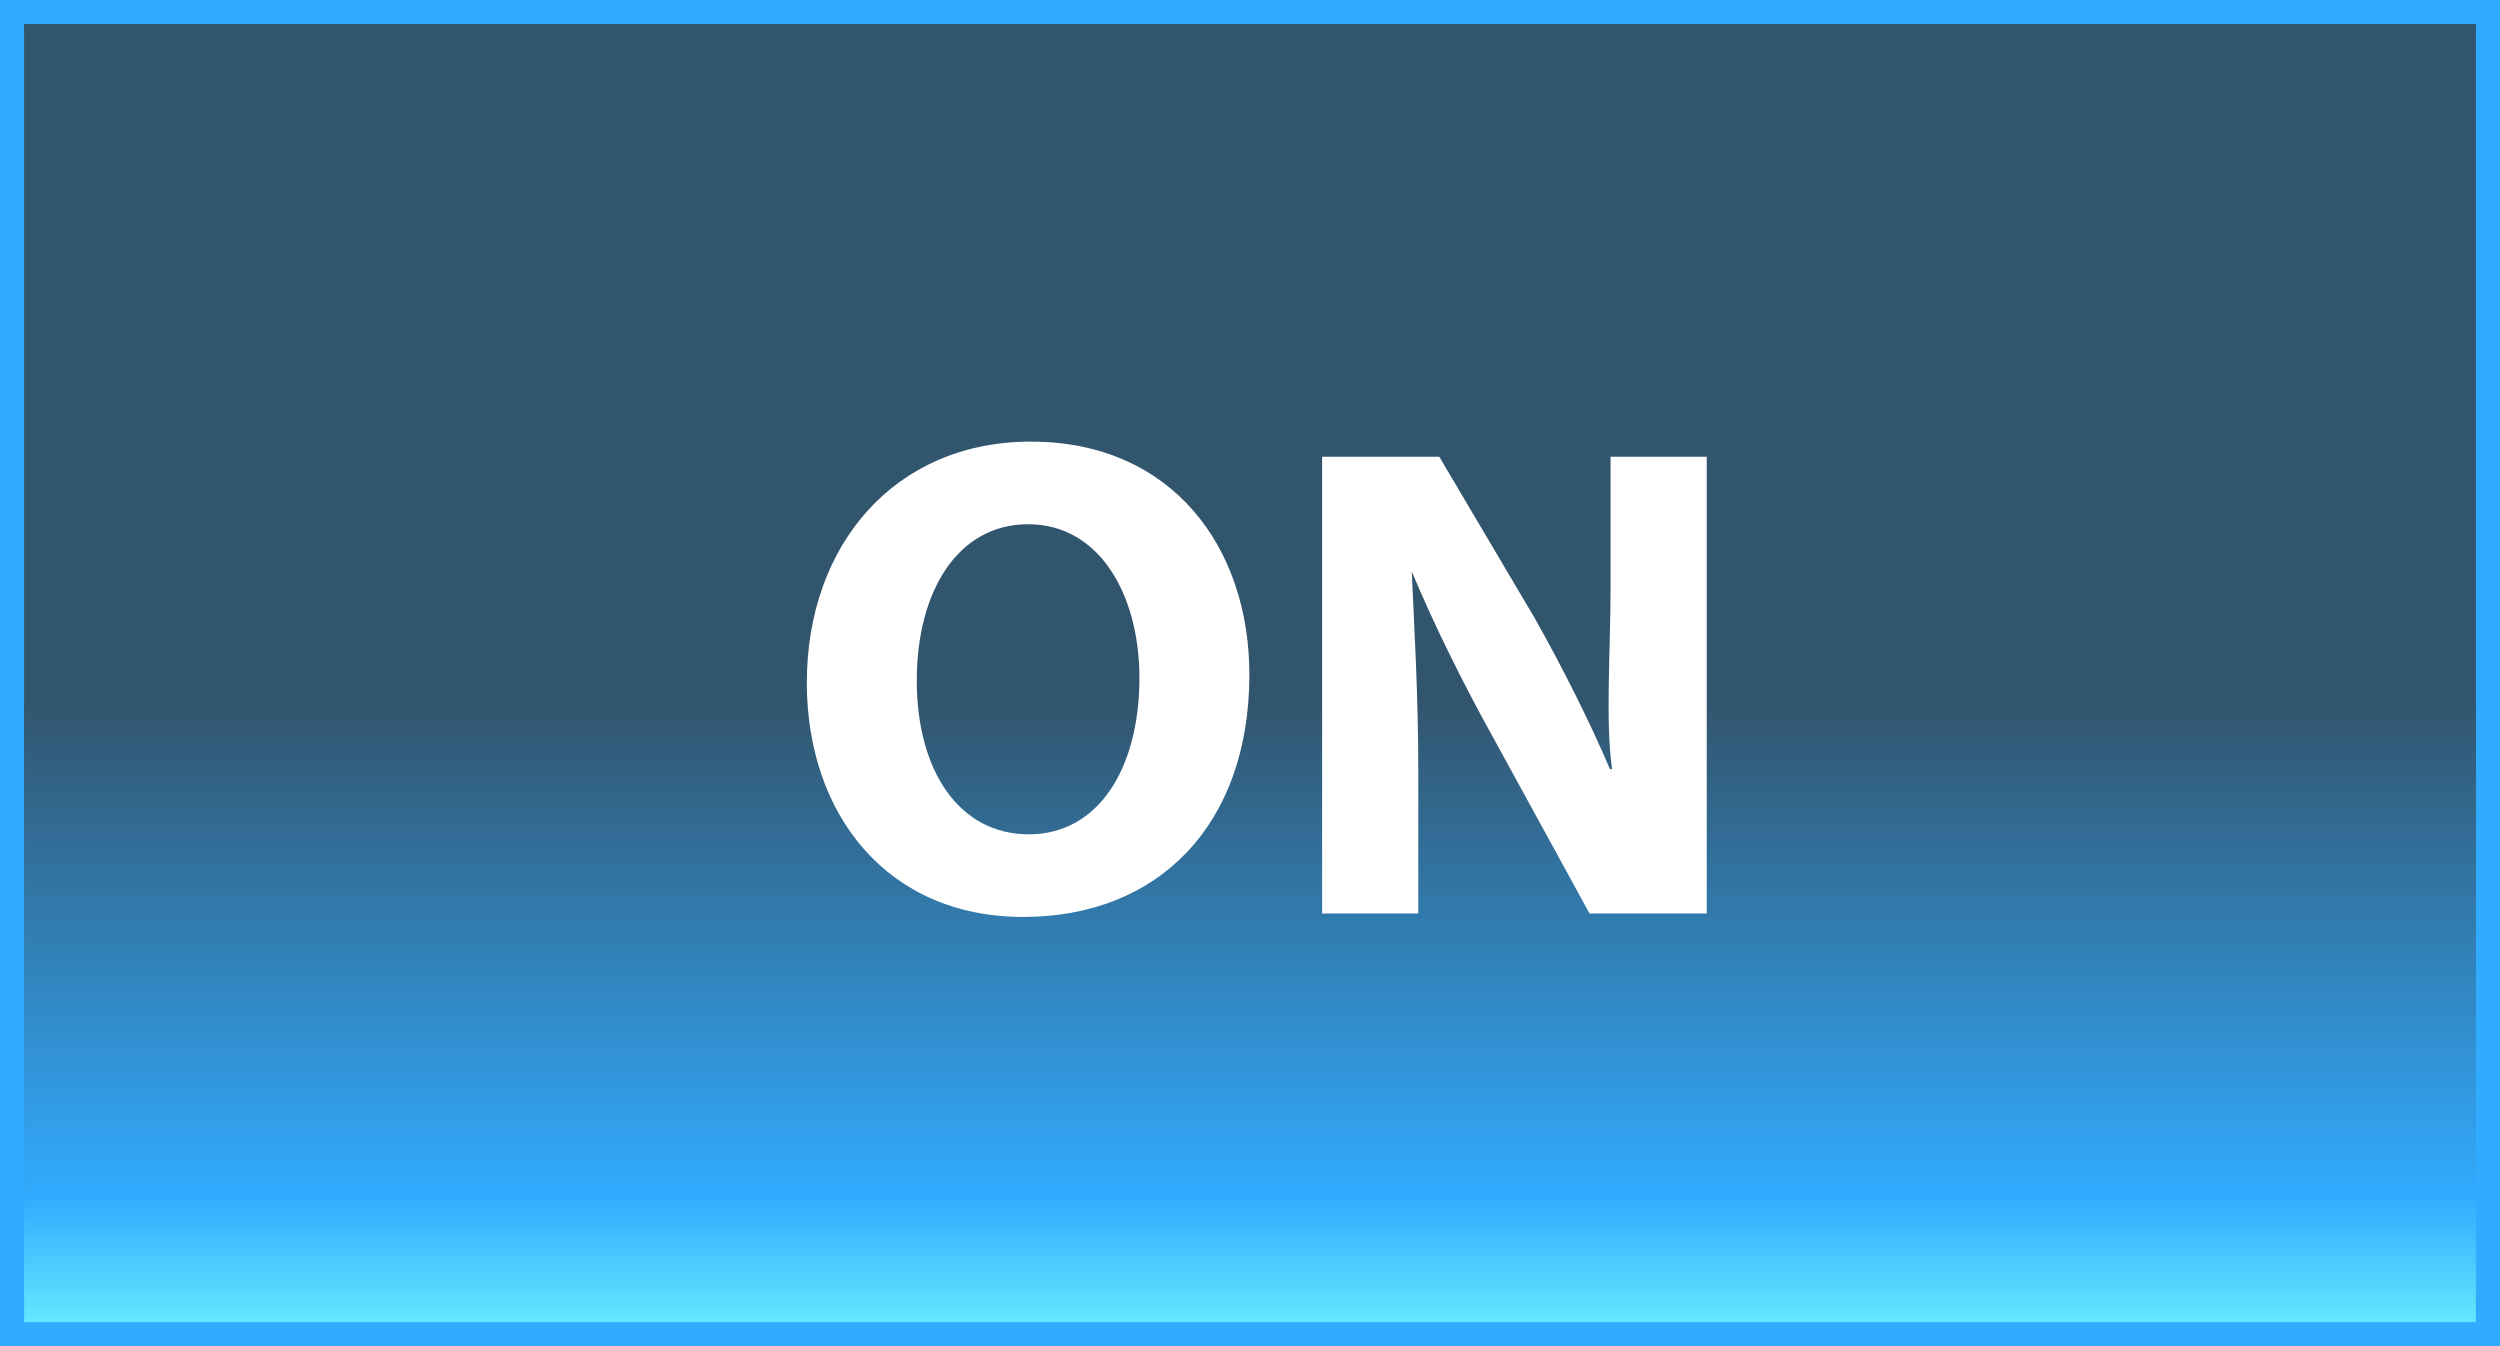 <?xml version="1.0" encoding="utf-8"?>
<!-- Generator: Adobe Illustrator 15.1.0, SVG Export Plug-In  -->
<!DOCTYPE svg PUBLIC "-//W3C//DTD SVG 1.1//EN" "http://www.w3.org/Graphics/SVG/1.1/DTD/svg11.dtd">
<svg version="1.1"
	 xmlns="http://www.w3.org/2000/svg" xmlns:xlink="http://www.w3.org/1999/xlink" xmlns:a="http://ns.adobe.com/AdobeSVGViewerExtensions/3.0/"
	 x="0px" y="0px" width="104px" height="56px" viewBox="0 0 104 56" overflow="visible" enable-background="new 0 0 104 56"
	 xml:space="preserve">
<rect x="0" y="0" width="104" height="56" fill="#333333" stroke="none"/>
<defs>
</defs>
<g>
	<rect opacity="0.29" fill="#31ABFF" width="104" height="56"/>
	<g opacity="0.64">
		<path fill="#31ABFF" d="M103,1v54H1V1H103 M104,0H0v56h104V0L104,0z"/>
	</g>
</g>
<g>
	<linearGradient id="SVGID_2_" gradientUnits="userSpaceOnUse" x1="52" y1="2.639" x2="52" y2="54.925">
		<stop  offset="0.509" style="stop-color:#31ABFF;stop-opacity:0"/>
		<stop  offset="0.902" style="stop-color:#31ABFF"/>
		<stop  offset="1" style="stop-color:#63E6FF"/>
	</linearGradient>
	<rect x="1" y="1" fill="url(#SVGID_2_)" width="102" height="55"/>
	<path fill="#31ABFF" d="M103,1v54H1V1H103 M104,0H0v56h104V0L104,0z"/>
</g>
<path fill="#FFFFFF" d="M51.974,28.059c0,6.279-3.807,10.086-9.404,10.086c-5.682,0-9.006-4.29-9.006-9.745
	c0-5.739,3.664-10.029,9.318-10.029C48.763,18.371,51.974,22.775,51.974,28.059z M38.138,28.315c0,3.75,1.762,6.393,4.658,6.393
	c2.928,0,4.604-2.784,4.604-6.507c0-3.438-1.648-6.393-4.631-6.393C39.843,21.808,38.138,24.593,38.138,28.315z"/>
<path fill="#FFFFFF" d="M55,38V19h4.874l3.977,6.727C64.987,27.745,66.124,30,66.976,32h0.086C66.778,30,67,27.15,67,24.281V19h4v19
	h-4.876l-4.092-7.471c-1.137-2.046-2.387-4.559-3.324-6.803l0.019,0.007C58.84,26.262,59,28.94,59,32.065V38H55z"/>
</svg>
